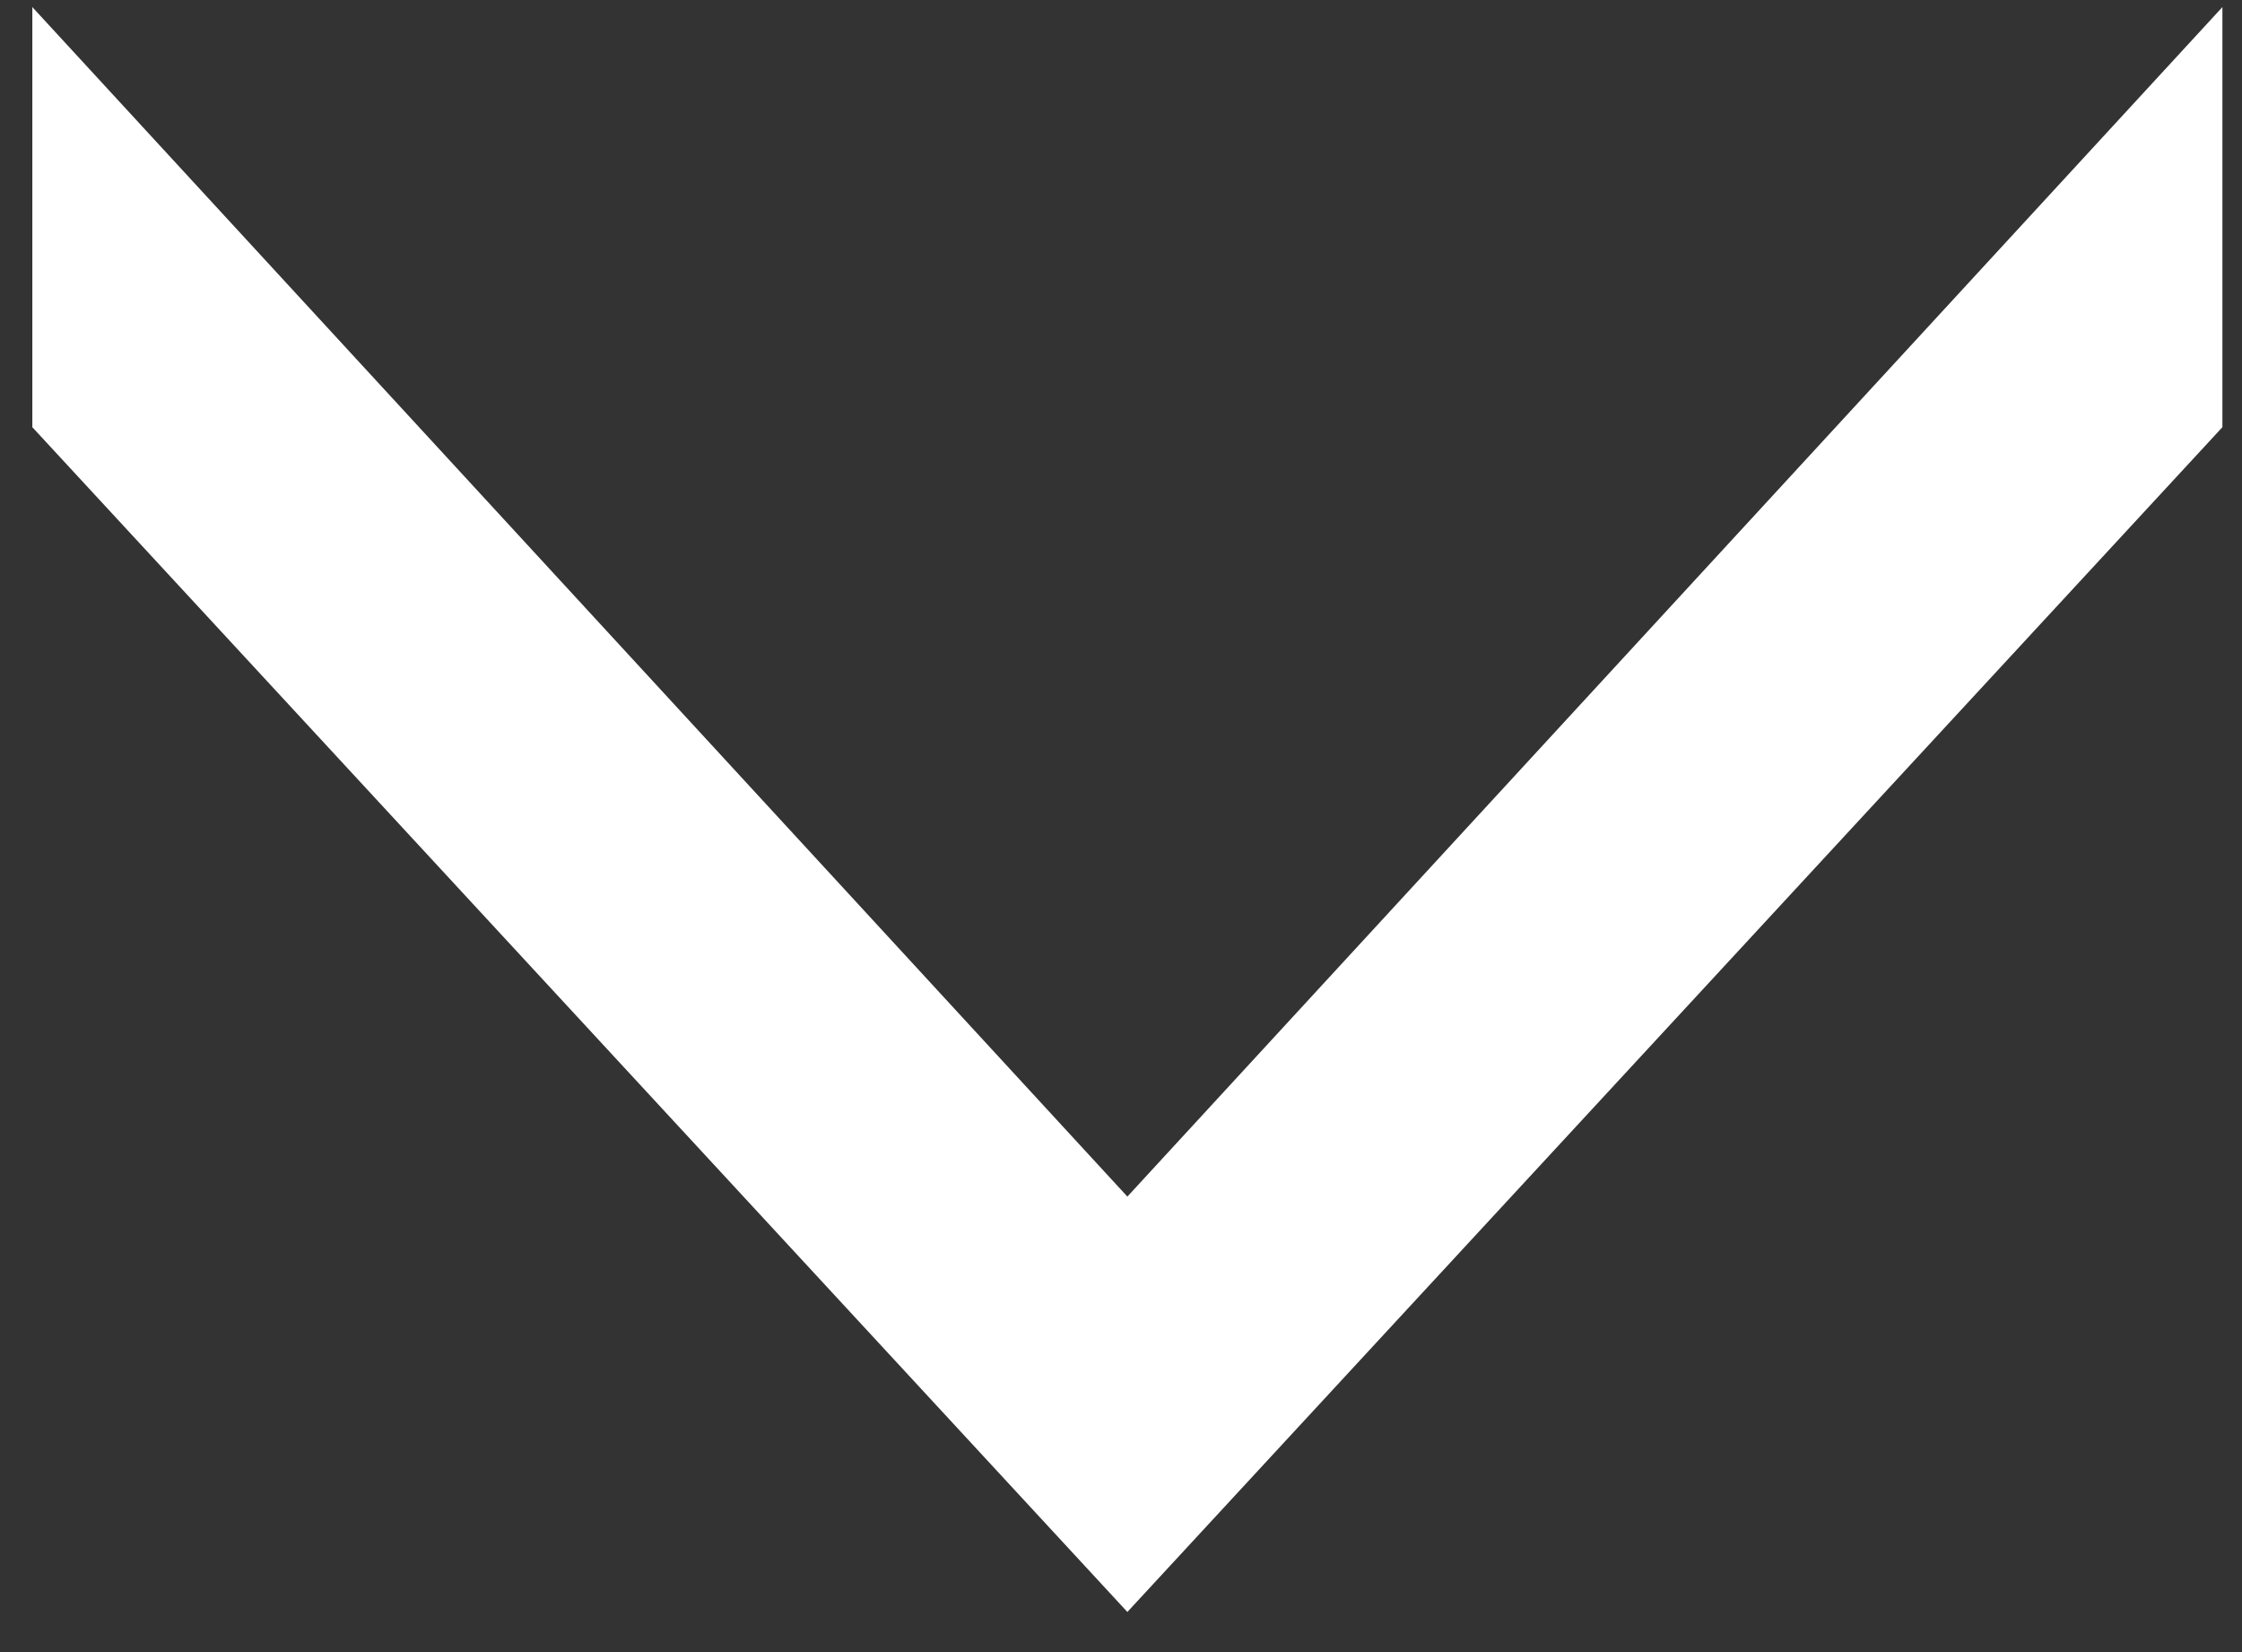 <svg width="38" height="28" viewBox="0 0 38 28" fill="none" xmlns="http://www.w3.org/2000/svg">
<rect x="0" y="0" width="38" height="28" fill="#333333" stroke="none"/>
<path d="M0.548 7.24L19.108 27.32L37.668 7.24V0.12L19.108 20.28L0.548 0.12V7.24Z" fill="white"/>
</svg>
